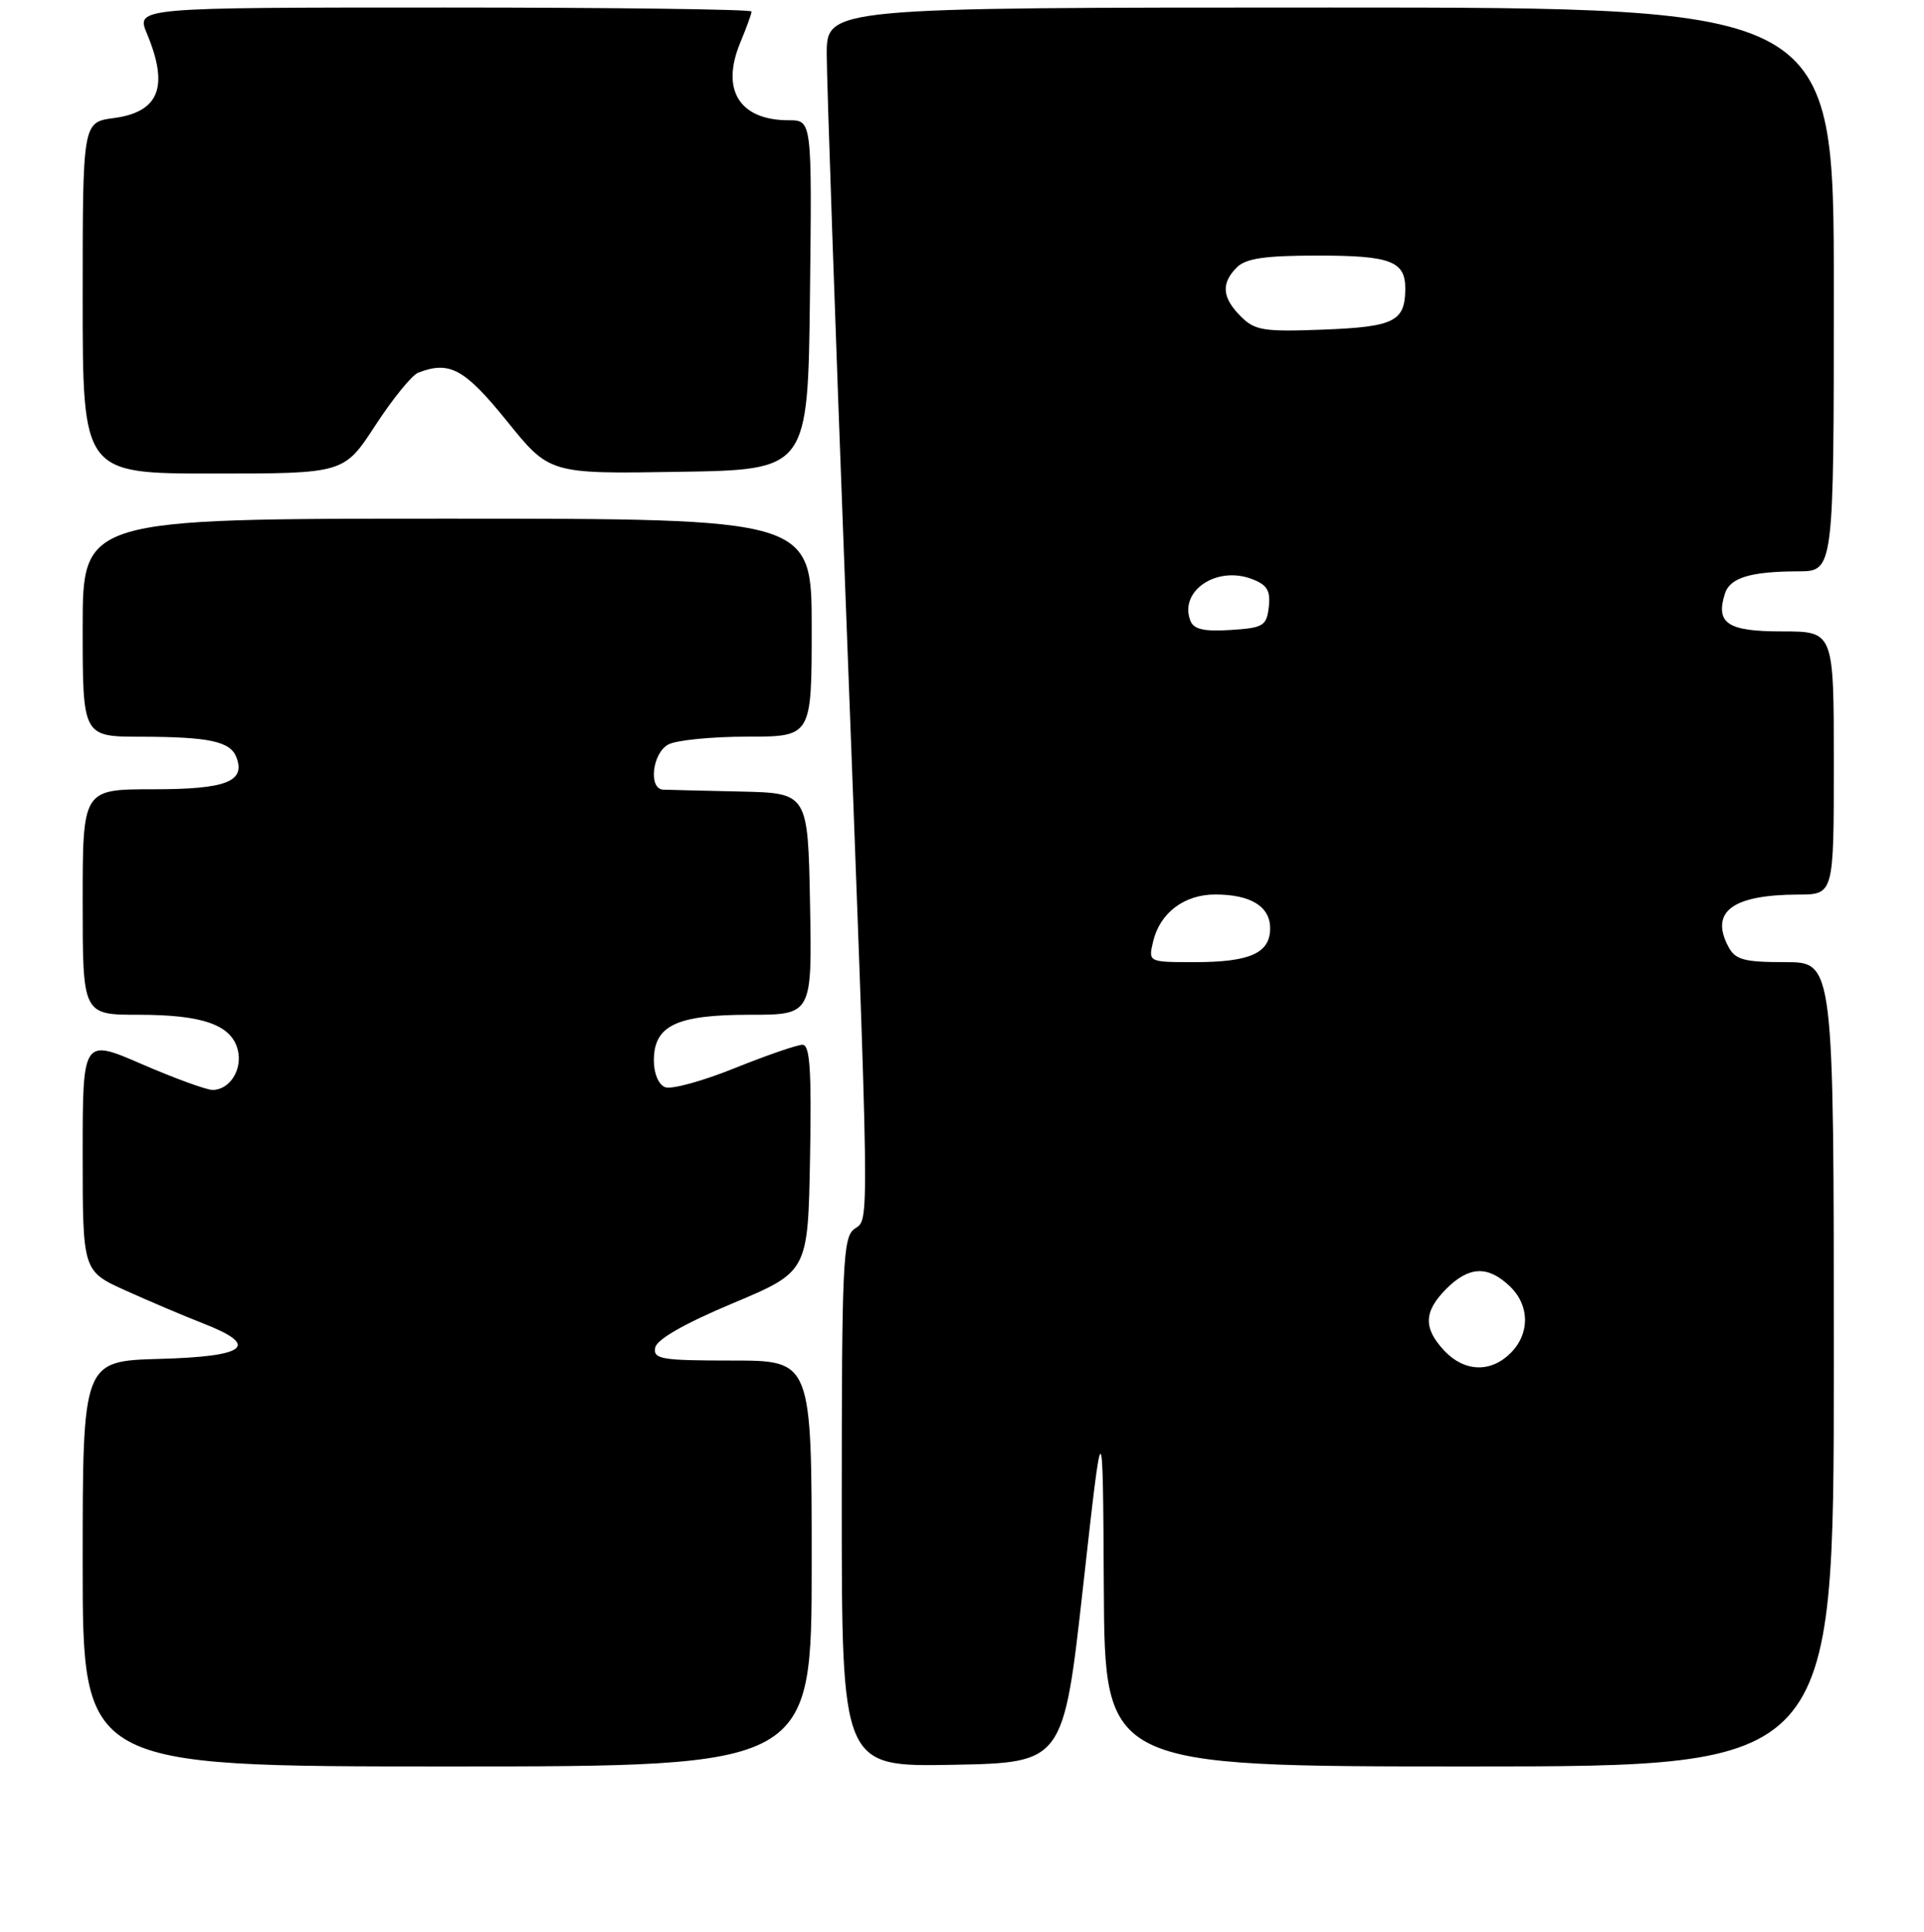 <?xml version="1.0" encoding="UTF-8" standalone="no"?>
<!DOCTYPE svg PUBLIC "-//W3C//DTD SVG 1.1//EN" "http://www.w3.org/Graphics/SVG/1.1/DTD/svg11.dtd" >
<svg xmlns="http://www.w3.org/2000/svg" xmlns:xlink="http://www.w3.org/1999/xlink" version="1.1" viewBox="0 0 256 257">
 <g >
 <path fill="currentColor"
d=" M 108.00 208.00 C 108.00 181.00 108.00 181.00 97.43 181.00 C 87.98 181.00 86.89 180.82 87.18 179.28 C 87.40 178.18 91.05 176.09 97.51 173.38 C 107.50 169.18 107.50 169.18 107.78 154.09 C 107.99 142.38 107.77 139.00 106.78 138.99 C 106.07 138.99 102.02 140.39 97.76 142.10 C 93.50 143.82 89.34 144.96 88.51 144.64 C 87.63 144.31 87.00 142.82 87.00 141.09 C 87.00 136.43 89.99 135.00 99.75 135.00 C 108.05 135.00 108.05 135.00 107.78 120.25 C 107.50 105.50 107.50 105.50 98.50 105.30 C 93.55 105.19 88.94 105.08 88.25 105.05 C 86.24 104.97 86.79 100.18 88.93 99.04 C 90.00 98.47 94.72 98.00 99.43 98.00 C 108.00 98.00 108.00 98.00 108.00 83.50 C 108.00 69.00 108.00 69.00 59.50 69.00 C 11.00 69.00 11.00 69.00 11.00 83.50 C 11.00 98.00 11.00 98.00 18.75 98.01 C 27.83 98.03 30.64 98.63 31.45 100.73 C 32.70 103.99 30.09 105.00 20.38 105.00 C 11.00 105.00 11.00 105.00 11.00 120.00 C 11.00 135.00 11.00 135.00 18.45 135.00 C 27.01 135.00 30.80 136.35 31.64 139.68 C 32.29 142.28 30.57 145.00 28.28 145.00 C 27.47 145.00 23.25 143.46 18.90 141.58 C 11.00 138.15 11.00 138.15 11.00 153.63 C 11.00 169.11 11.00 169.11 16.75 171.70 C 19.91 173.13 24.52 175.08 27.00 176.05 C 34.64 179.02 32.90 180.46 21.25 180.78 C 11.00 181.07 11.00 181.07 11.00 208.03 C 11.00 235.00 11.00 235.00 59.50 235.00 C 108.00 235.00 108.00 235.00 108.00 208.00 Z  M 144.12 211.00 C 146.74 187.50 146.74 187.50 146.87 211.25 C 147.00 235.00 147.00 235.00 195.50 235.00 C 244.00 235.00 244.00 235.00 244.00 181.50 C 244.00 128.00 244.00 128.00 237.54 128.00 C 232.05 128.00 230.90 127.69 229.98 125.96 C 227.48 121.29 230.49 119.04 239.25 119.01 C 244.00 119.00 244.00 119.00 244.00 101.50 C 244.00 84.00 244.00 84.00 237.11 84.00 C 229.85 84.00 228.25 82.94 229.51 78.97 C 230.18 76.86 232.90 76.03 239.25 76.01 C 244.00 76.00 244.00 76.00 244.00 38.50 C 244.00 1.00 244.00 1.00 177.00 1.00 C 110.00 1.00 110.00 1.00 110.00 7.25 C 110.01 10.69 111.11 42.75 112.47 78.50 C 115.78 165.79 115.72 162.00 113.68 163.49 C 112.16 164.60 112.00 168.08 112.00 199.89 C 112.00 235.05 112.00 235.05 126.75 234.78 C 141.50 234.50 141.50 234.50 144.12 211.00 Z  M 49.95 56.58 C 52.25 53.05 54.81 49.90 55.65 49.58 C 59.83 47.97 61.82 49.06 67.45 56.02 C 73.12 63.05 73.12 63.05 90.31 62.77 C 107.50 62.50 107.50 62.50 107.77 39.25 C 108.04 16.00 108.04 16.00 104.95 16.00 C 98.38 16.00 95.87 11.96 98.51 5.64 C 99.33 3.67 100.00 1.82 100.00 1.53 C 100.00 1.24 81.57 1.00 59.05 1.00 C 18.10 1.00 18.10 1.00 19.55 4.47 C 22.50 11.54 21.19 14.90 15.14 15.71 C 11.00 16.26 11.00 16.26 11.00 39.63 C 11.00 63.00 11.00 63.00 28.38 63.00 C 45.77 63.00 45.77 63.00 49.95 56.58 Z  M 192.17 179.69 C 189.35 176.68 189.43 174.48 192.45 171.45 C 195.44 168.47 197.92 168.34 200.81 171.04 C 203.54 173.58 203.62 177.38 201.00 180.00 C 198.35 182.65 194.85 182.53 192.17 179.69 Z  M 153.43 125.25 C 154.33 121.45 157.57 119.00 161.68 119.00 C 166.42 119.00 169.00 120.59 169.00 123.50 C 169.00 126.80 166.32 128.00 158.96 128.00 C 152.78 128.00 152.78 128.00 153.43 125.25 Z  M 158.38 82.56 C 156.87 78.62 161.87 75.24 166.57 77.03 C 168.60 77.80 169.07 78.57 168.82 80.75 C 168.53 83.27 168.10 83.53 163.74 83.81 C 160.16 84.03 158.83 83.73 158.38 82.56 Z  M 165.10 42.10 C 162.60 39.60 162.44 37.70 164.57 35.57 C 165.77 34.37 168.32 34.00 175.37 34.00 C 185.06 34.00 187.01 34.75 186.98 38.45 C 186.95 42.76 185.51 43.48 176.13 43.85 C 168.13 44.16 166.97 43.97 165.10 42.10 Z "/>
</g>
</svg>